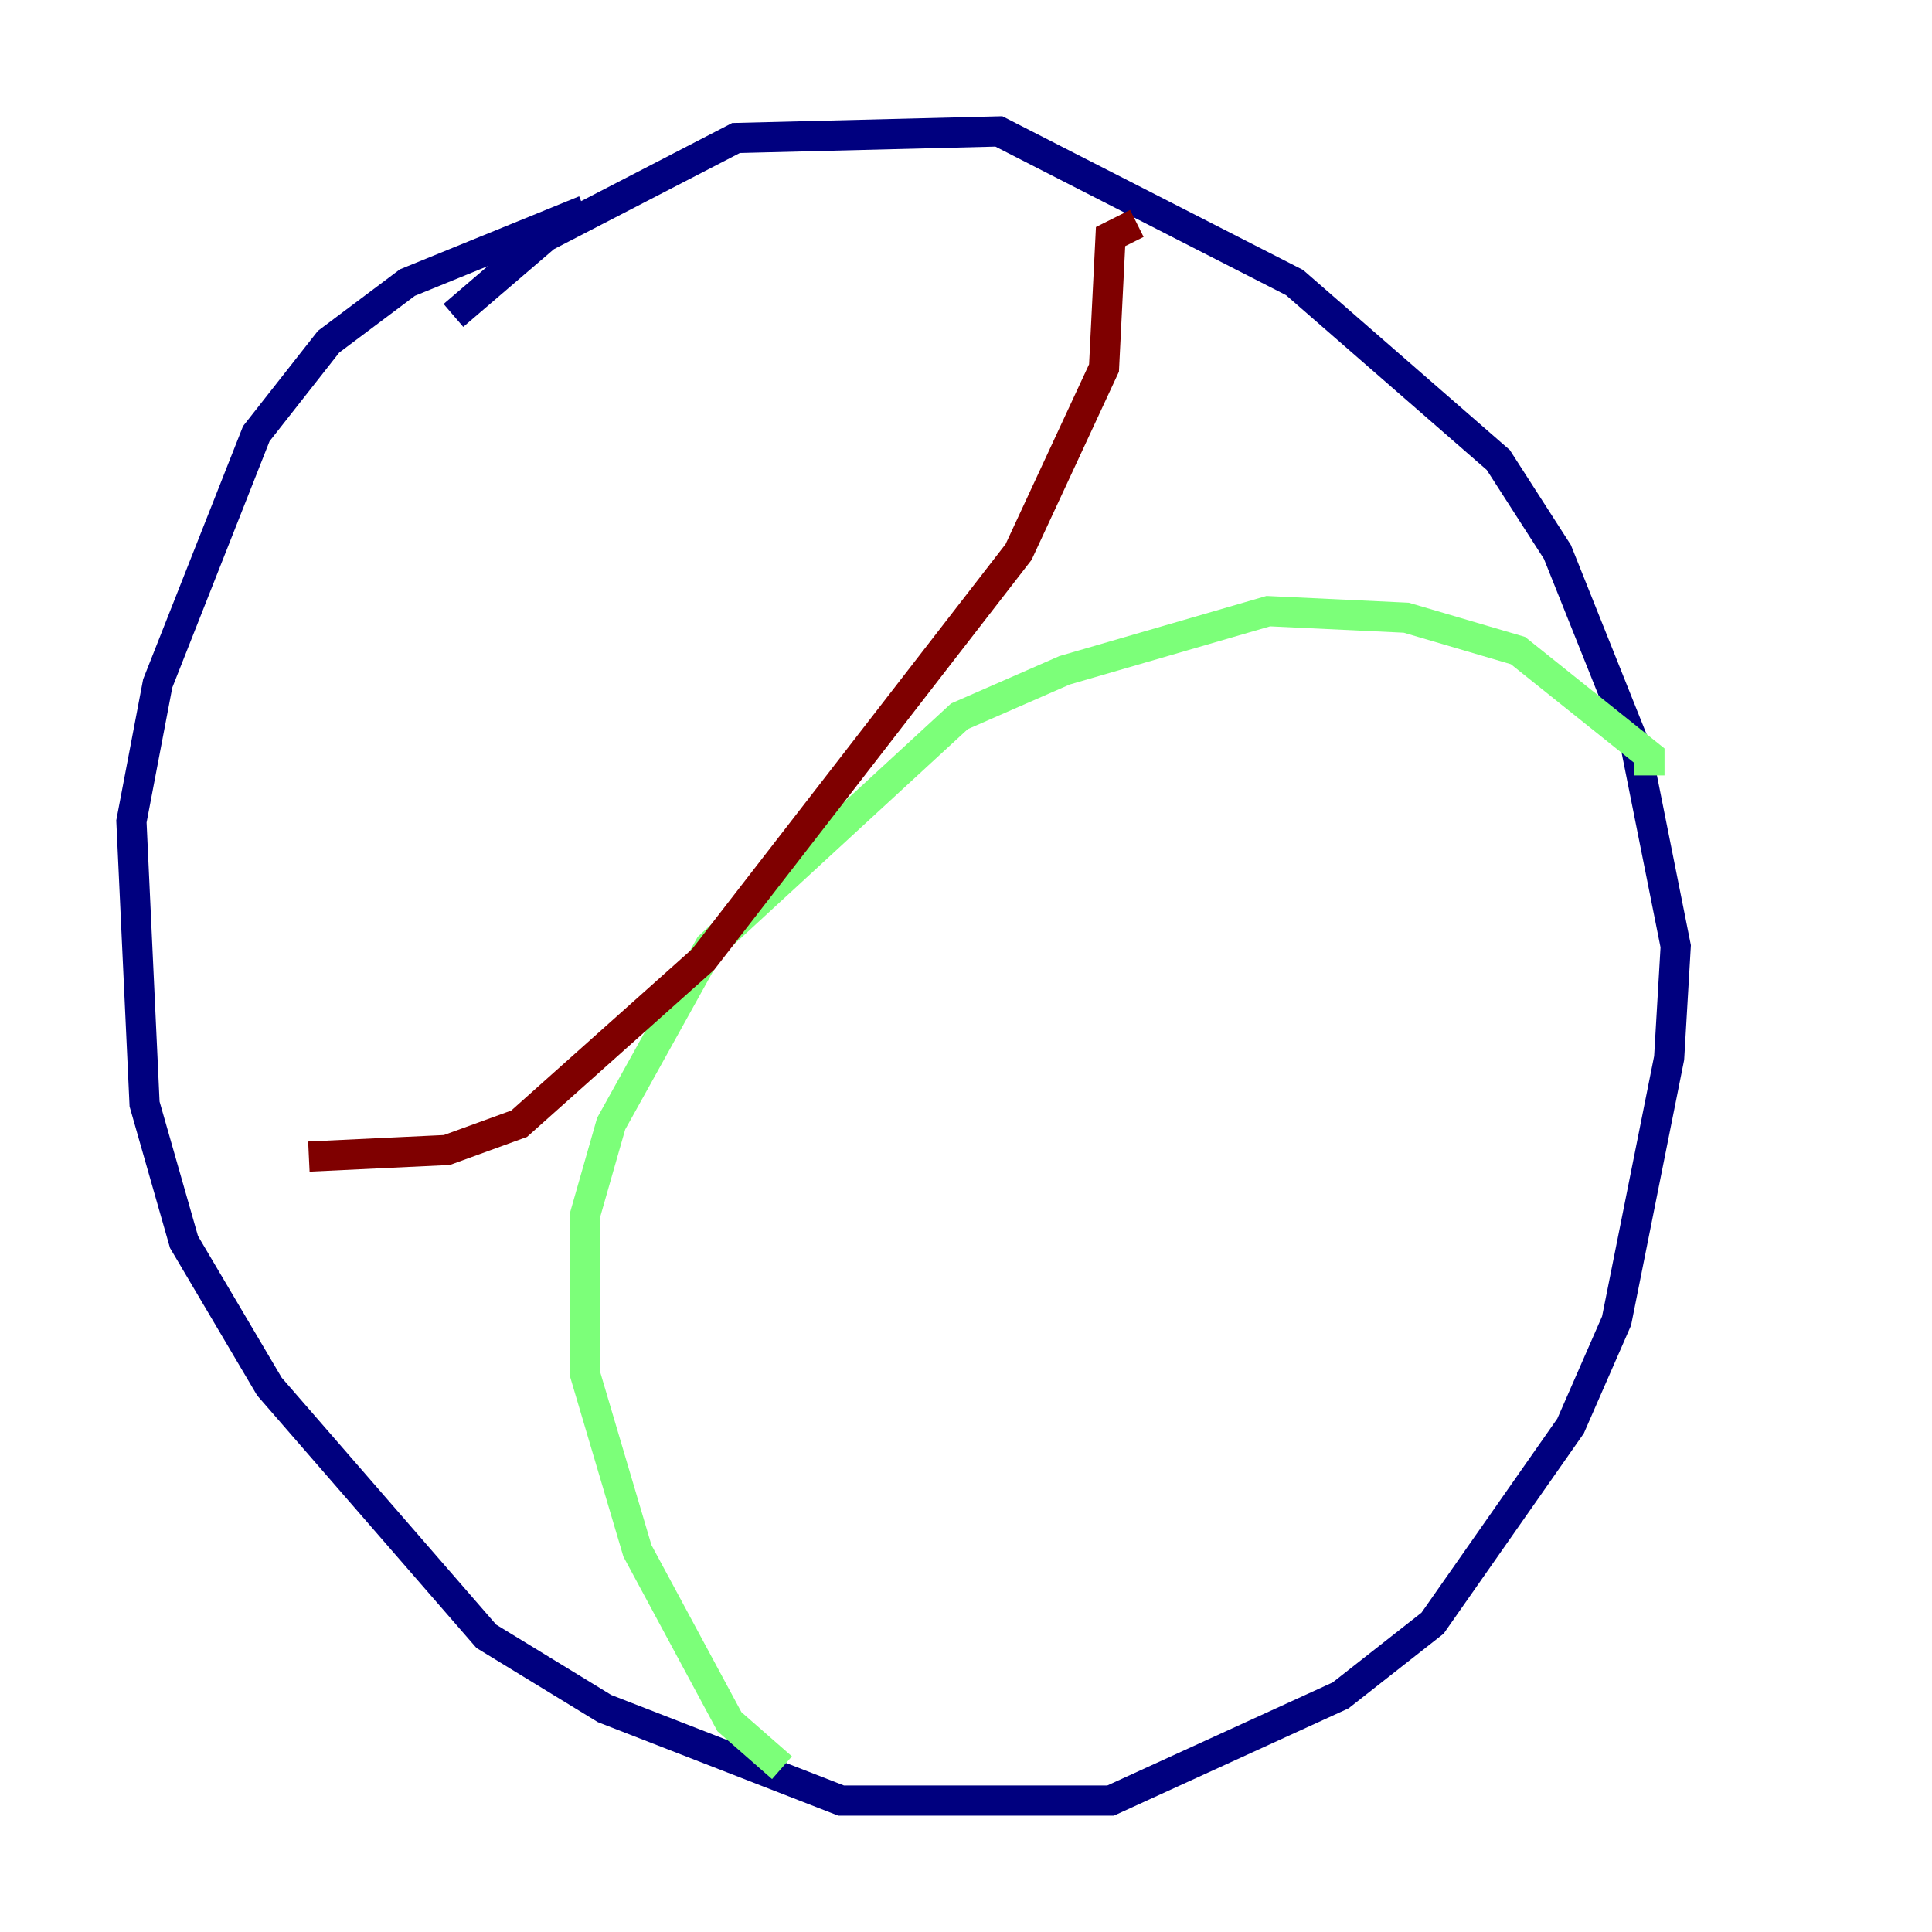 <?xml version="1.0" encoding="utf-8" ?>
<svg baseProfile="tiny" height="128" version="1.2" viewBox="0,0,128,128" width="128" xmlns="http://www.w3.org/2000/svg" xmlns:ev="http://www.w3.org/2001/xml-events" xmlns:xlink="http://www.w3.org/1999/xlink"><defs /><polyline fill="none" points="38.748,13.932 26.993,18.721 21.769,22.64 16.98,28.735 10.449,45.279 8.707,54.422 9.578,73.143 12.191,82.286 17.85,91.864 32.218,108.408 40.054,113.197 55.728,119.293 73.578,119.293 88.816,112.326 94.912,107.537 104.054,94.476 107.102,87.51 110.585,70.095 111.02,62.694 108.408,49.633 103.184,36.571 99.265,30.476 85.769,18.721 66.177,8.707 48.762,9.143 36.136,15.674 30.041,20.898" stroke="#00007f" stroke-width="2" /><polyline fill="none" points="109.279,51.374 109.279,50.068 100.571,43.102 93.17,40.925 84.027,40.49 70.531,44.408 63.565,47.456 47.02,62.694 40.49,74.449 38.748,80.544 38.748,90.993 42.231,102.748 48.327,114.068 51.809,117.116" stroke="#7cff79" stroke-width="2" /><polyline fill="none" points="75.32,14.803 73.578,15.674 73.143,24.381 67.483,36.571 46.585,63.565 34.395,74.449 29.605,76.191 20.463,76.626" stroke="#7f0000" stroke-width="2" /></svg>